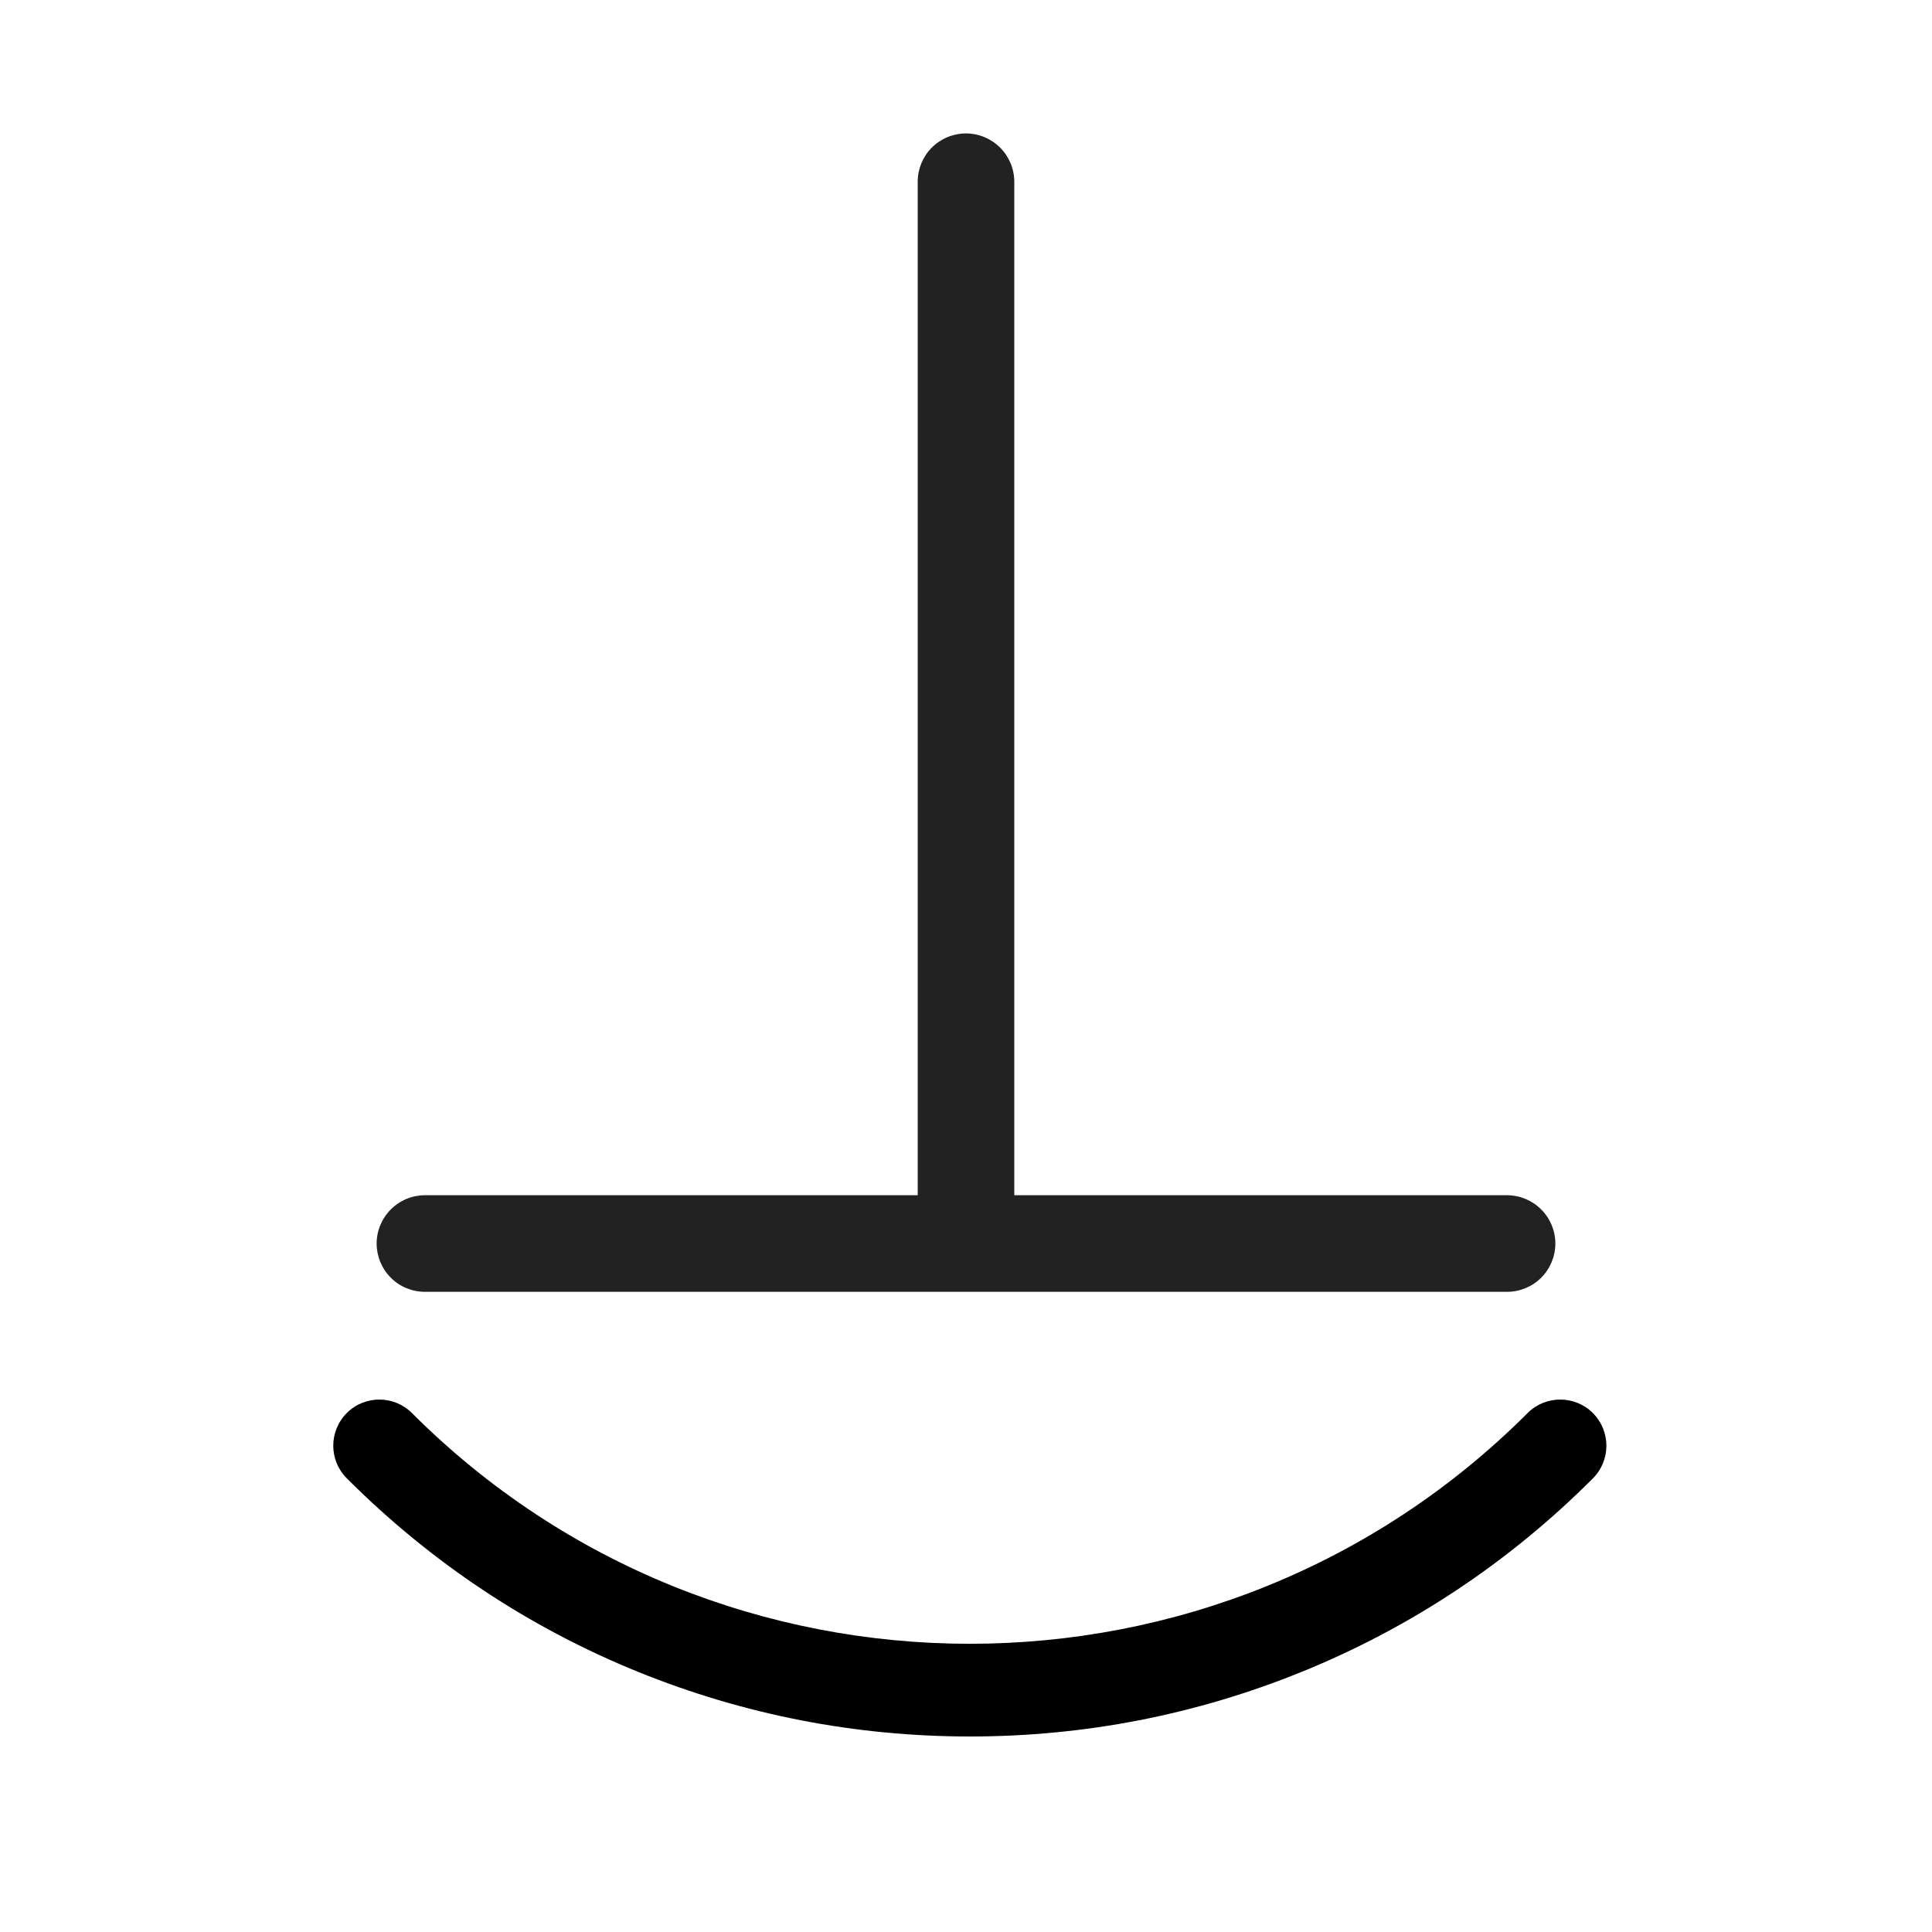<svg xmlns="http://www.w3.org/2000/svg" xmlns:xlink="http://www.w3.org/1999/xlink" width="100" zoomAndPan="magnify" viewBox="0 0 75 75" height="100" preserveAspectRatio="xMidYMid meet" version="1.0"><defs><clipPath id="ed1abf7f79"><path d="M 14.621 46.398 L 60.383 46.398 L 60.383 50.148 L 14.621 50.148 Z M 14.621 46.398 " clip-rule="nonzero"/></clipPath><clipPath id="fcc963f0f6"><path d="M 16.496 46.398 L 58.504 46.398 C 59 46.398 59.477 46.598 59.828 46.949 C 60.18 47.301 60.379 47.777 60.379 48.273 C 60.379 48.77 60.18 49.25 59.828 49.602 C 59.477 49.953 59 50.148 58.504 50.148 L 16.496 50.148 C 16 50.148 15.523 49.953 15.172 49.602 C 14.82 49.25 14.621 48.77 14.621 48.273 C 14.621 47.777 14.82 47.301 15.172 46.949 C 15.523 46.598 16 46.398 16.496 46.398 Z M 16.496 46.398 " clip-rule="nonzero"/></clipPath><clipPath id="a64a1d0211"><path d="M 35.625 5.176 L 39.375 5.176 L 39.375 48.273 L 35.625 48.273 Z M 35.625 5.176 " clip-rule="nonzero"/></clipPath><clipPath id="64cc362091"><path d="M 35.625 46.398 L 35.625 7.055 C 35.625 6.559 35.82 6.082 36.172 5.73 C 36.523 5.379 37 5.18 37.5 5.18 C 37.996 5.18 38.473 5.379 38.824 5.73 C 39.176 6.082 39.375 6.559 39.375 7.055 L 39.375 46.398 C 39.375 46.895 39.176 47.371 38.824 47.723 C 38.473 48.074 37.996 48.273 37.5 48.273 C 37 48.273 36.523 48.074 36.172 47.723 C 35.82 47.371 35.625 46.895 35.625 46.398 Z M 35.625 46.398 " clip-rule="nonzero"/></clipPath><clipPath id="069451c551"><path d="M 12 54 L 63 54 L 63 68 L 12 68 Z M 12 54 " clip-rule="nonzero"/></clipPath><clipPath id="9696415e52"><path d="M 63.105 56.125 L 37.648 81.582 L 12.191 56.125 L 37.648 30.668 Z M 63.105 56.125 " clip-rule="nonzero"/></clipPath><clipPath id="7616c49462"><path d="M 63.105 56.125 L 37.648 81.582 L 12.191 56.125 L 37.648 30.668 Z M 63.105 56.125 " clip-rule="nonzero"/></clipPath><clipPath id="8cd89be5f5"><path d="M 63.105 56.125 L 37.648 81.582 L 12.191 56.125 L 37.648 30.668 Z M 63.105 56.125 " clip-rule="nonzero"/></clipPath></defs><g clip-path="url(#ed1abf7f79)"><g clip-path="url(#fcc963f0f6)"><path fill="#222222" d="M 14.621 46.398 L 60.383 46.398 L 60.383 50.148 L 14.621 50.148 Z M 14.621 46.398 " fill-opacity="1" fill-rule="nonzero"/></g></g><g clip-path="url(#a64a1d0211)"><g clip-path="url(#64cc362091)"><path fill="#222222" d="M 35.625 48.273 L 35.625 5.176 L 39.375 5.176 L 39.375 48.273 Z M 35.625 48.273 " fill-opacity="1" fill-rule="nonzero"/></g></g><g clip-path="url(#069451c551)"><g clip-path="url(#9696415e52)"><g clip-path="url(#7616c49462)"><g clip-path="url(#8cd89be5f5)"><path fill="#000000" d="M 13.461 54.855 C 14.16 54.156 15.293 54.156 15.992 54.855 C 27.934 66.797 47.363 66.797 59.301 54.855 C 60 54.156 61.137 54.156 61.836 54.855 C 62.535 55.559 62.535 56.691 61.836 57.391 C 58.574 60.656 54.766 63.184 50.52 64.906 C 46.418 66.57 42.09 67.41 37.652 67.41 C 33.211 67.41 28.879 66.566 24.781 64.906 C 20.535 63.184 16.73 60.656 13.465 57.391 C 12.762 56.691 12.762 55.559 13.461 54.855 Z M 13.461 54.855 " fill-opacity="1" fill-rule="nonzero"/></g></g></g></g></svg>